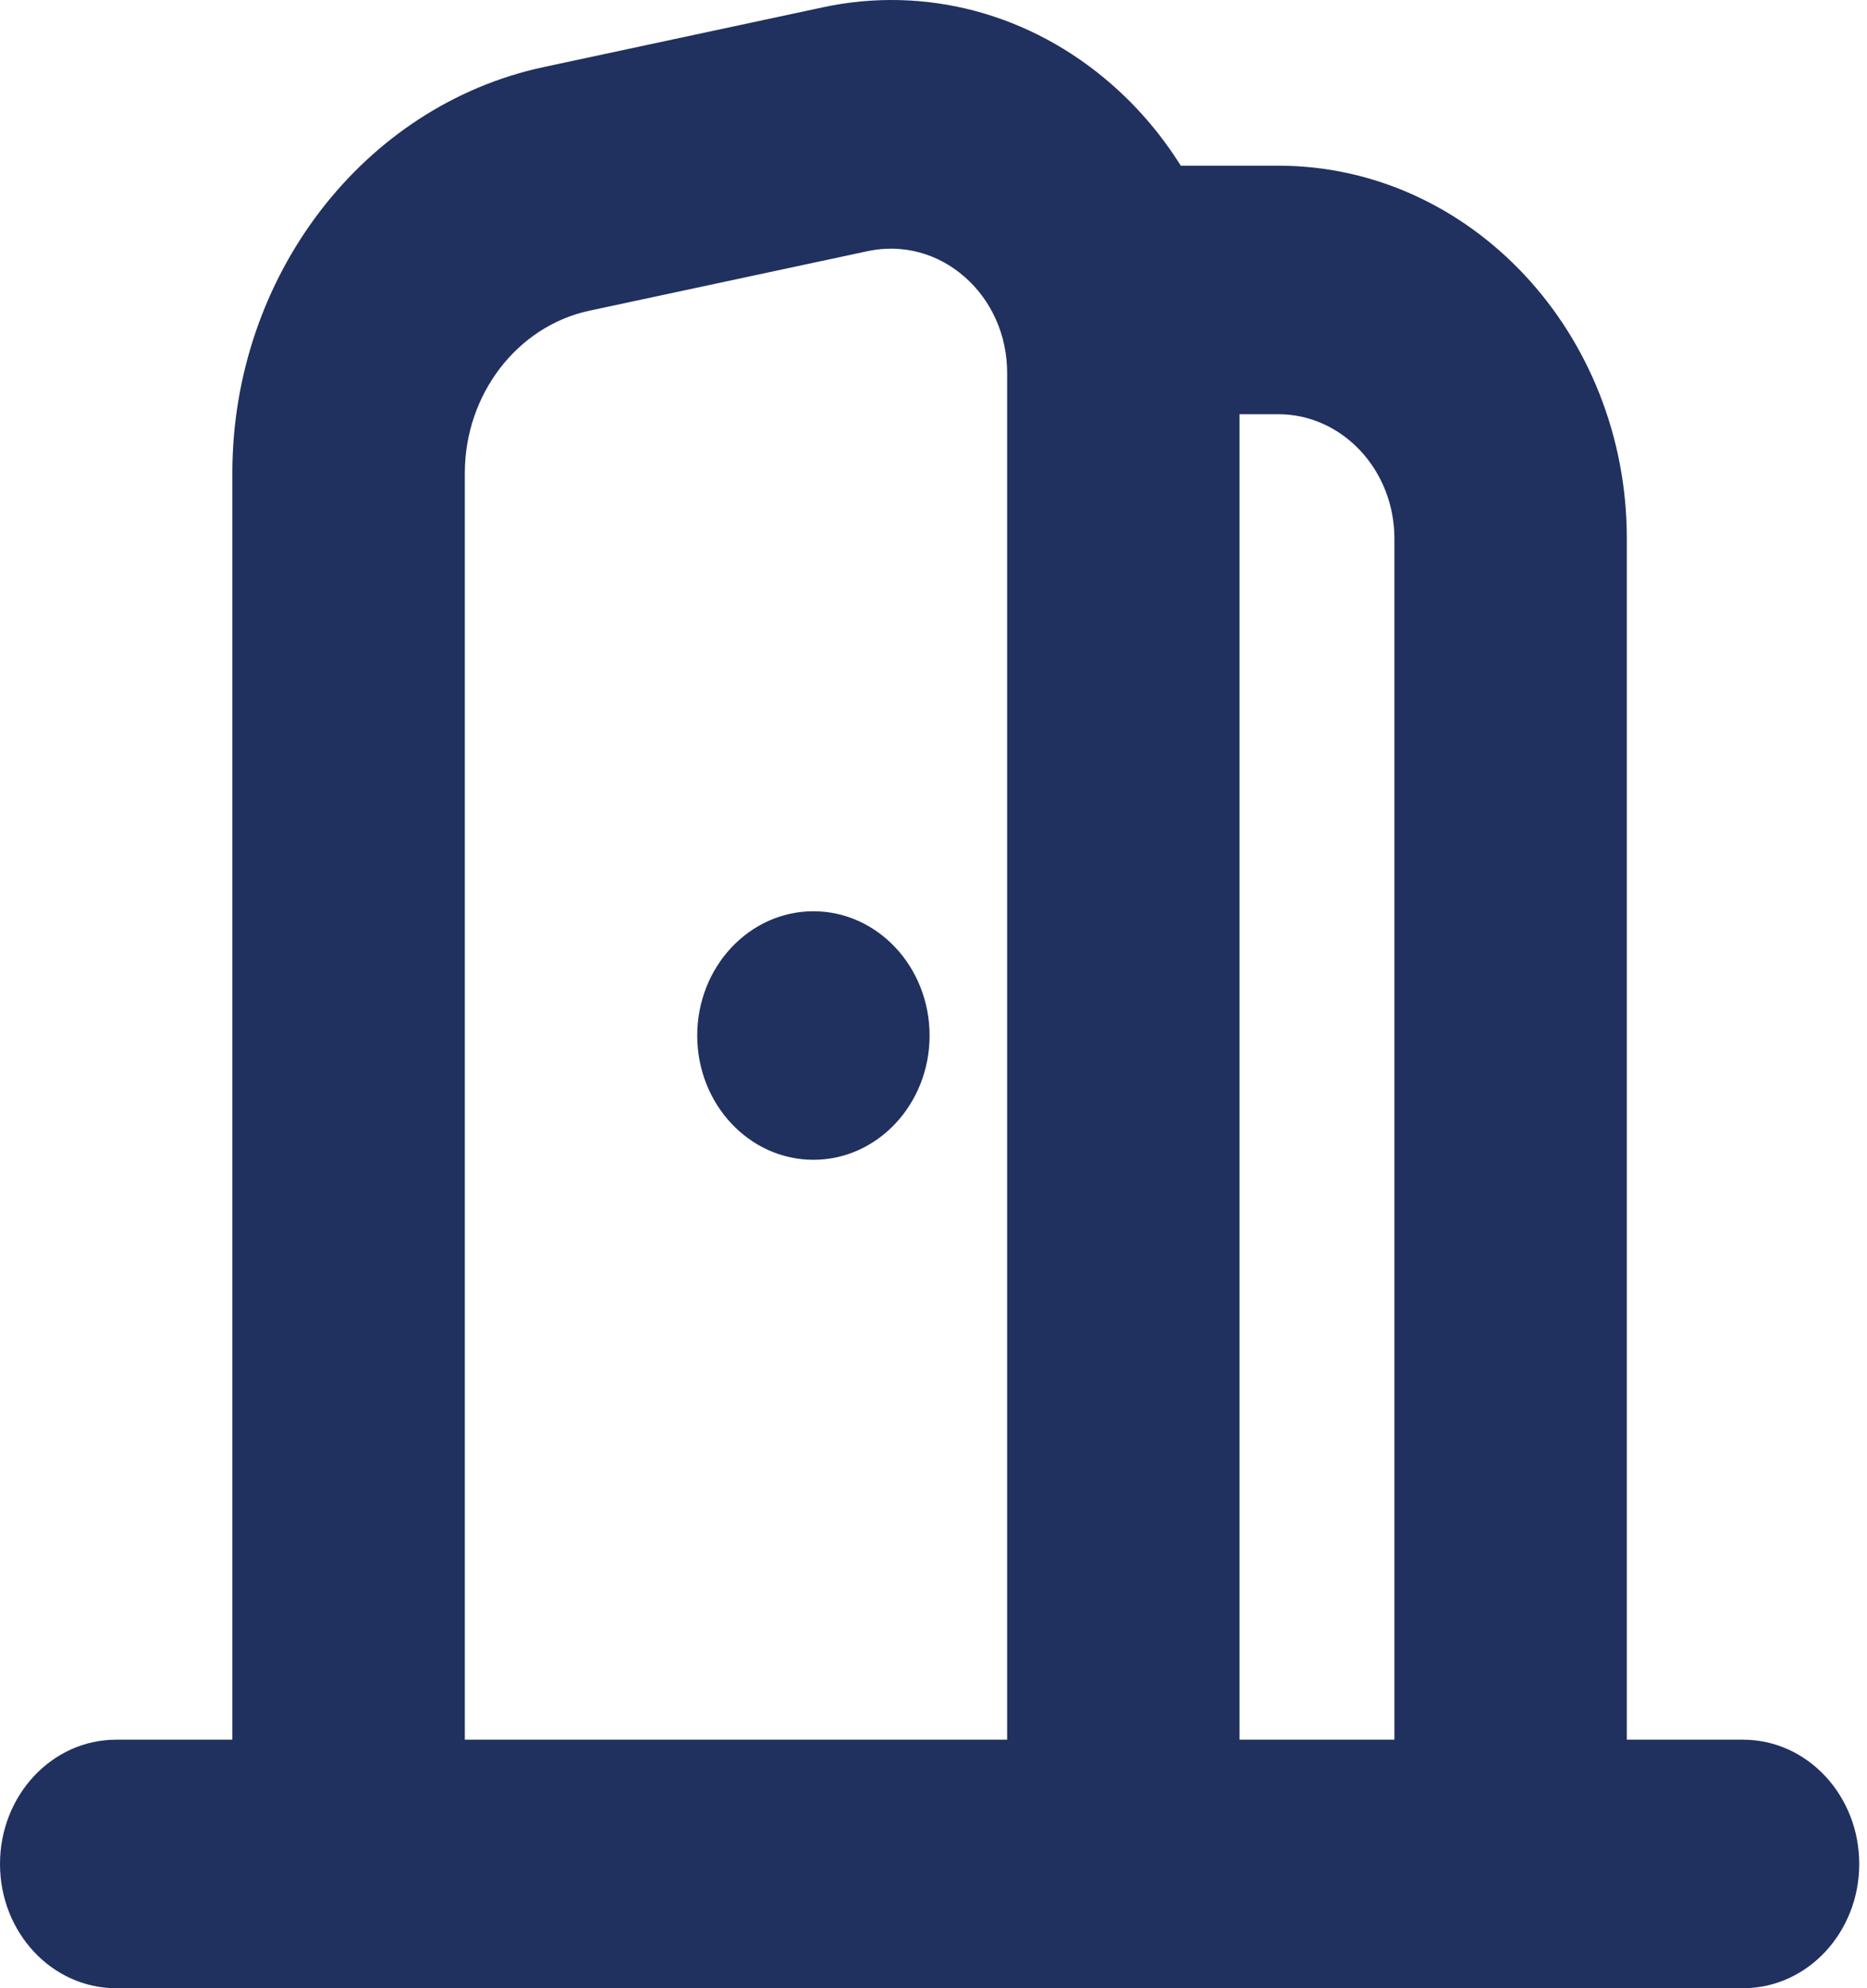<svg width="31" height="33" viewBox="0 0 31 33" fill="none" xmlns="http://www.w3.org/2000/svg">
<path d="M28.942 28.875H27.012V8.938C27.012 5.527 24.415 2.75 21.224 2.75H19.606C19.293 2.251 18.91 1.796 18.462 1.404C17.117 0.225 15.366 -0.246 13.656 0.123L9.028 1.113C6.033 1.754 3.858 4.587 3.858 7.853V28.875H1.929C0.863 28.875 0 29.799 0 30.938C0 32.076 0.863 33 1.929 33H28.942C30.008 33 30.871 32.076 30.871 30.938C30.871 29.799 30.008 28.875 28.942 28.875ZM23.153 8.938V28.875H20.581V6.875H21.224C22.288 6.875 23.153 7.801 23.153 8.938ZM7.718 7.853C7.718 6.547 8.587 5.414 9.786 5.157L14.414 4.167C14.985 4.047 15.568 4.201 16.017 4.596C16.466 4.988 16.723 5.569 16.723 6.189V28.875H7.718V7.853ZM15.435 17.188C15.435 18.326 14.571 19.25 13.506 19.25C12.441 19.25 11.577 18.326 11.577 17.188C11.577 16.049 12.441 15.125 13.506 15.125C14.571 15.125 15.435 16.049 15.435 17.188Z" fill="#20315F"/>
</svg>
